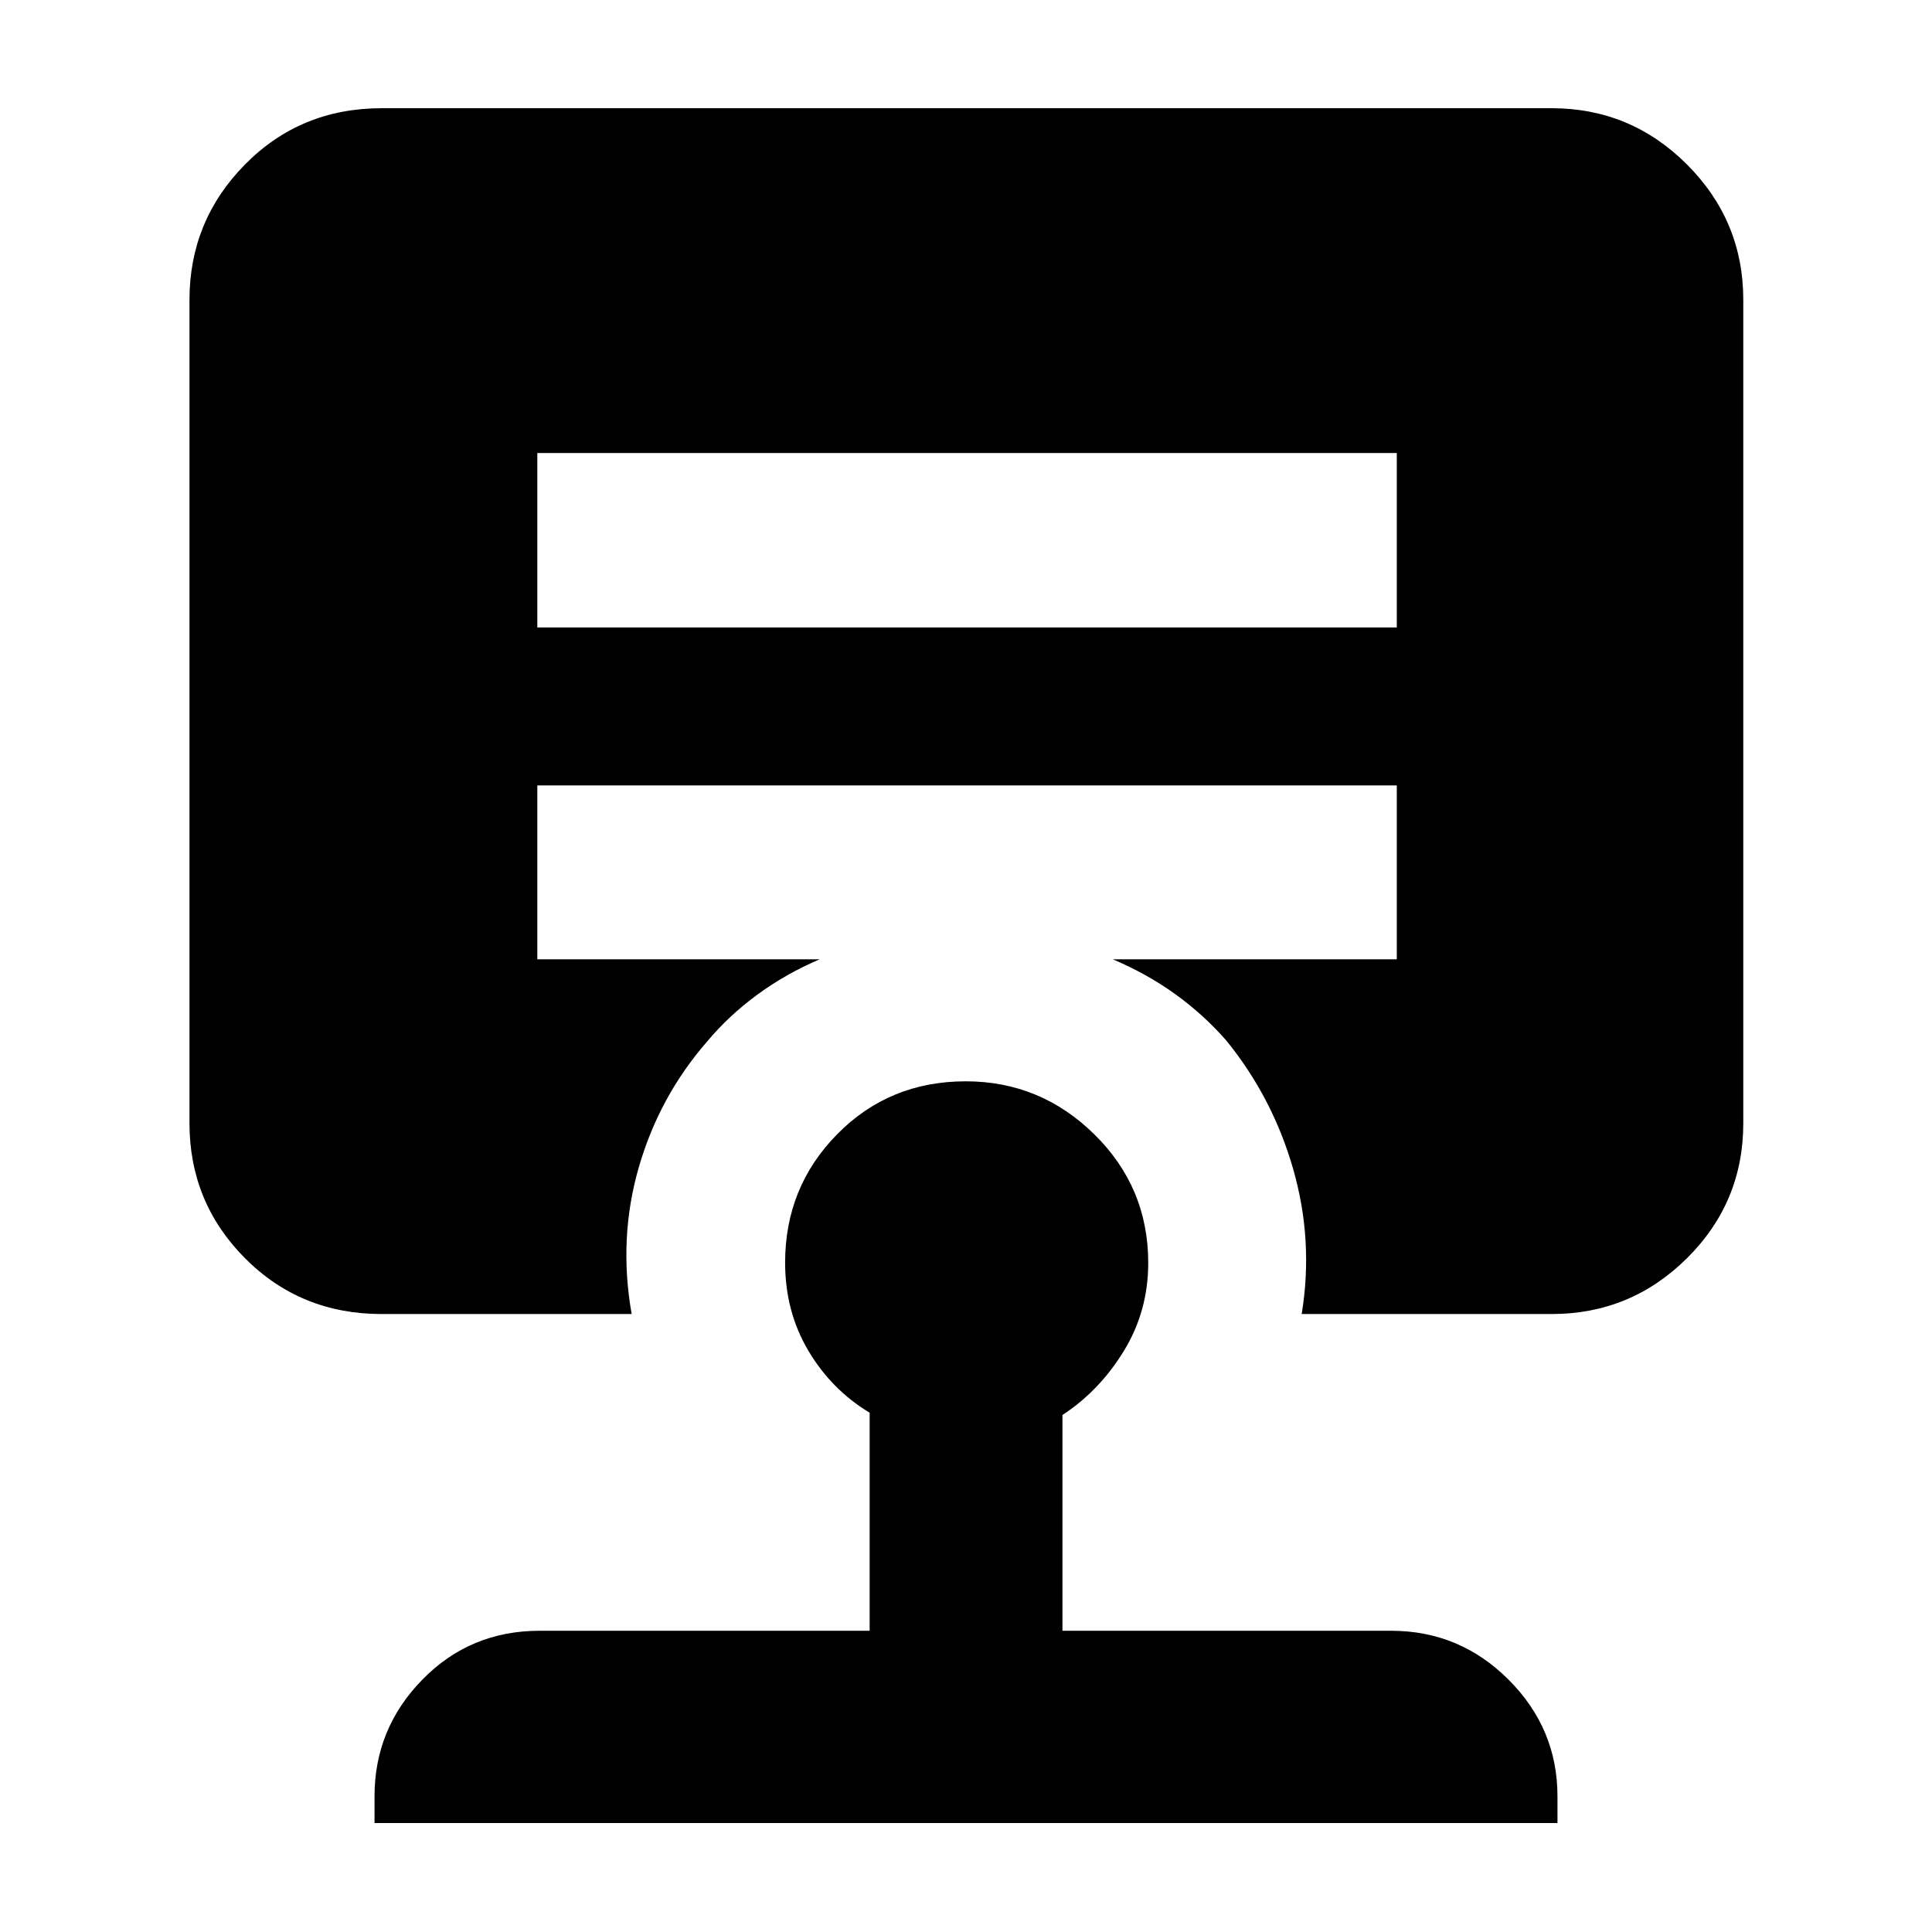 <svg xmlns="http://www.w3.org/2000/svg" height="40" viewBox="0 -960 960 960" width="40"><path d="M479.87-422.7q37.1 0 63.89 26.34 26.79 26.33 26.79 63.91 0 23.95-12.12 43.74-12.11 19.78-30.5 31.81v107.22h163.32q34.05 0 58.35 24.3 24.3 24.29 24.3 57.92v13.31H186.1v-13.31q0-33.63 23.75-57.92 23.74-24.3 58.24-24.3h164.03v-108.35q-19-11.46-30.5-30.9-11.5-19.43-11.5-43.69 0-37.51 25.87-63.79 25.87-26.29 63.88-26.29ZM266.99-734.91v86.68h427.07v-86.68H266.99Zm-77.31 427.85q-40.37 0-67.95-27.75-27.58-27.74-27.58-67.12v-409.06q0-39.29 27.58-67.27 27.58-27.97 67.95-27.97h581.31q39.3 0 67.27 27.97 27.97 27.98 27.97 67.27v409.06q0 39.38-27.97 67.12-27.97 27.75-67.27 27.75H646.8q5.98-36.46-4.23-72.06-10.22-35.59-33.35-64-11.34-12.89-25.34-22.96t-30.94-17.25h141.12v-86.39H266.99v86.39h140.3q-16.81 7.18-30.99 17.58-14.18 10.4-24.95 23.3-23.8 27.3-33.97 62.59-10.16 35.29-3.51 72.8H189.68Z"/></svg>